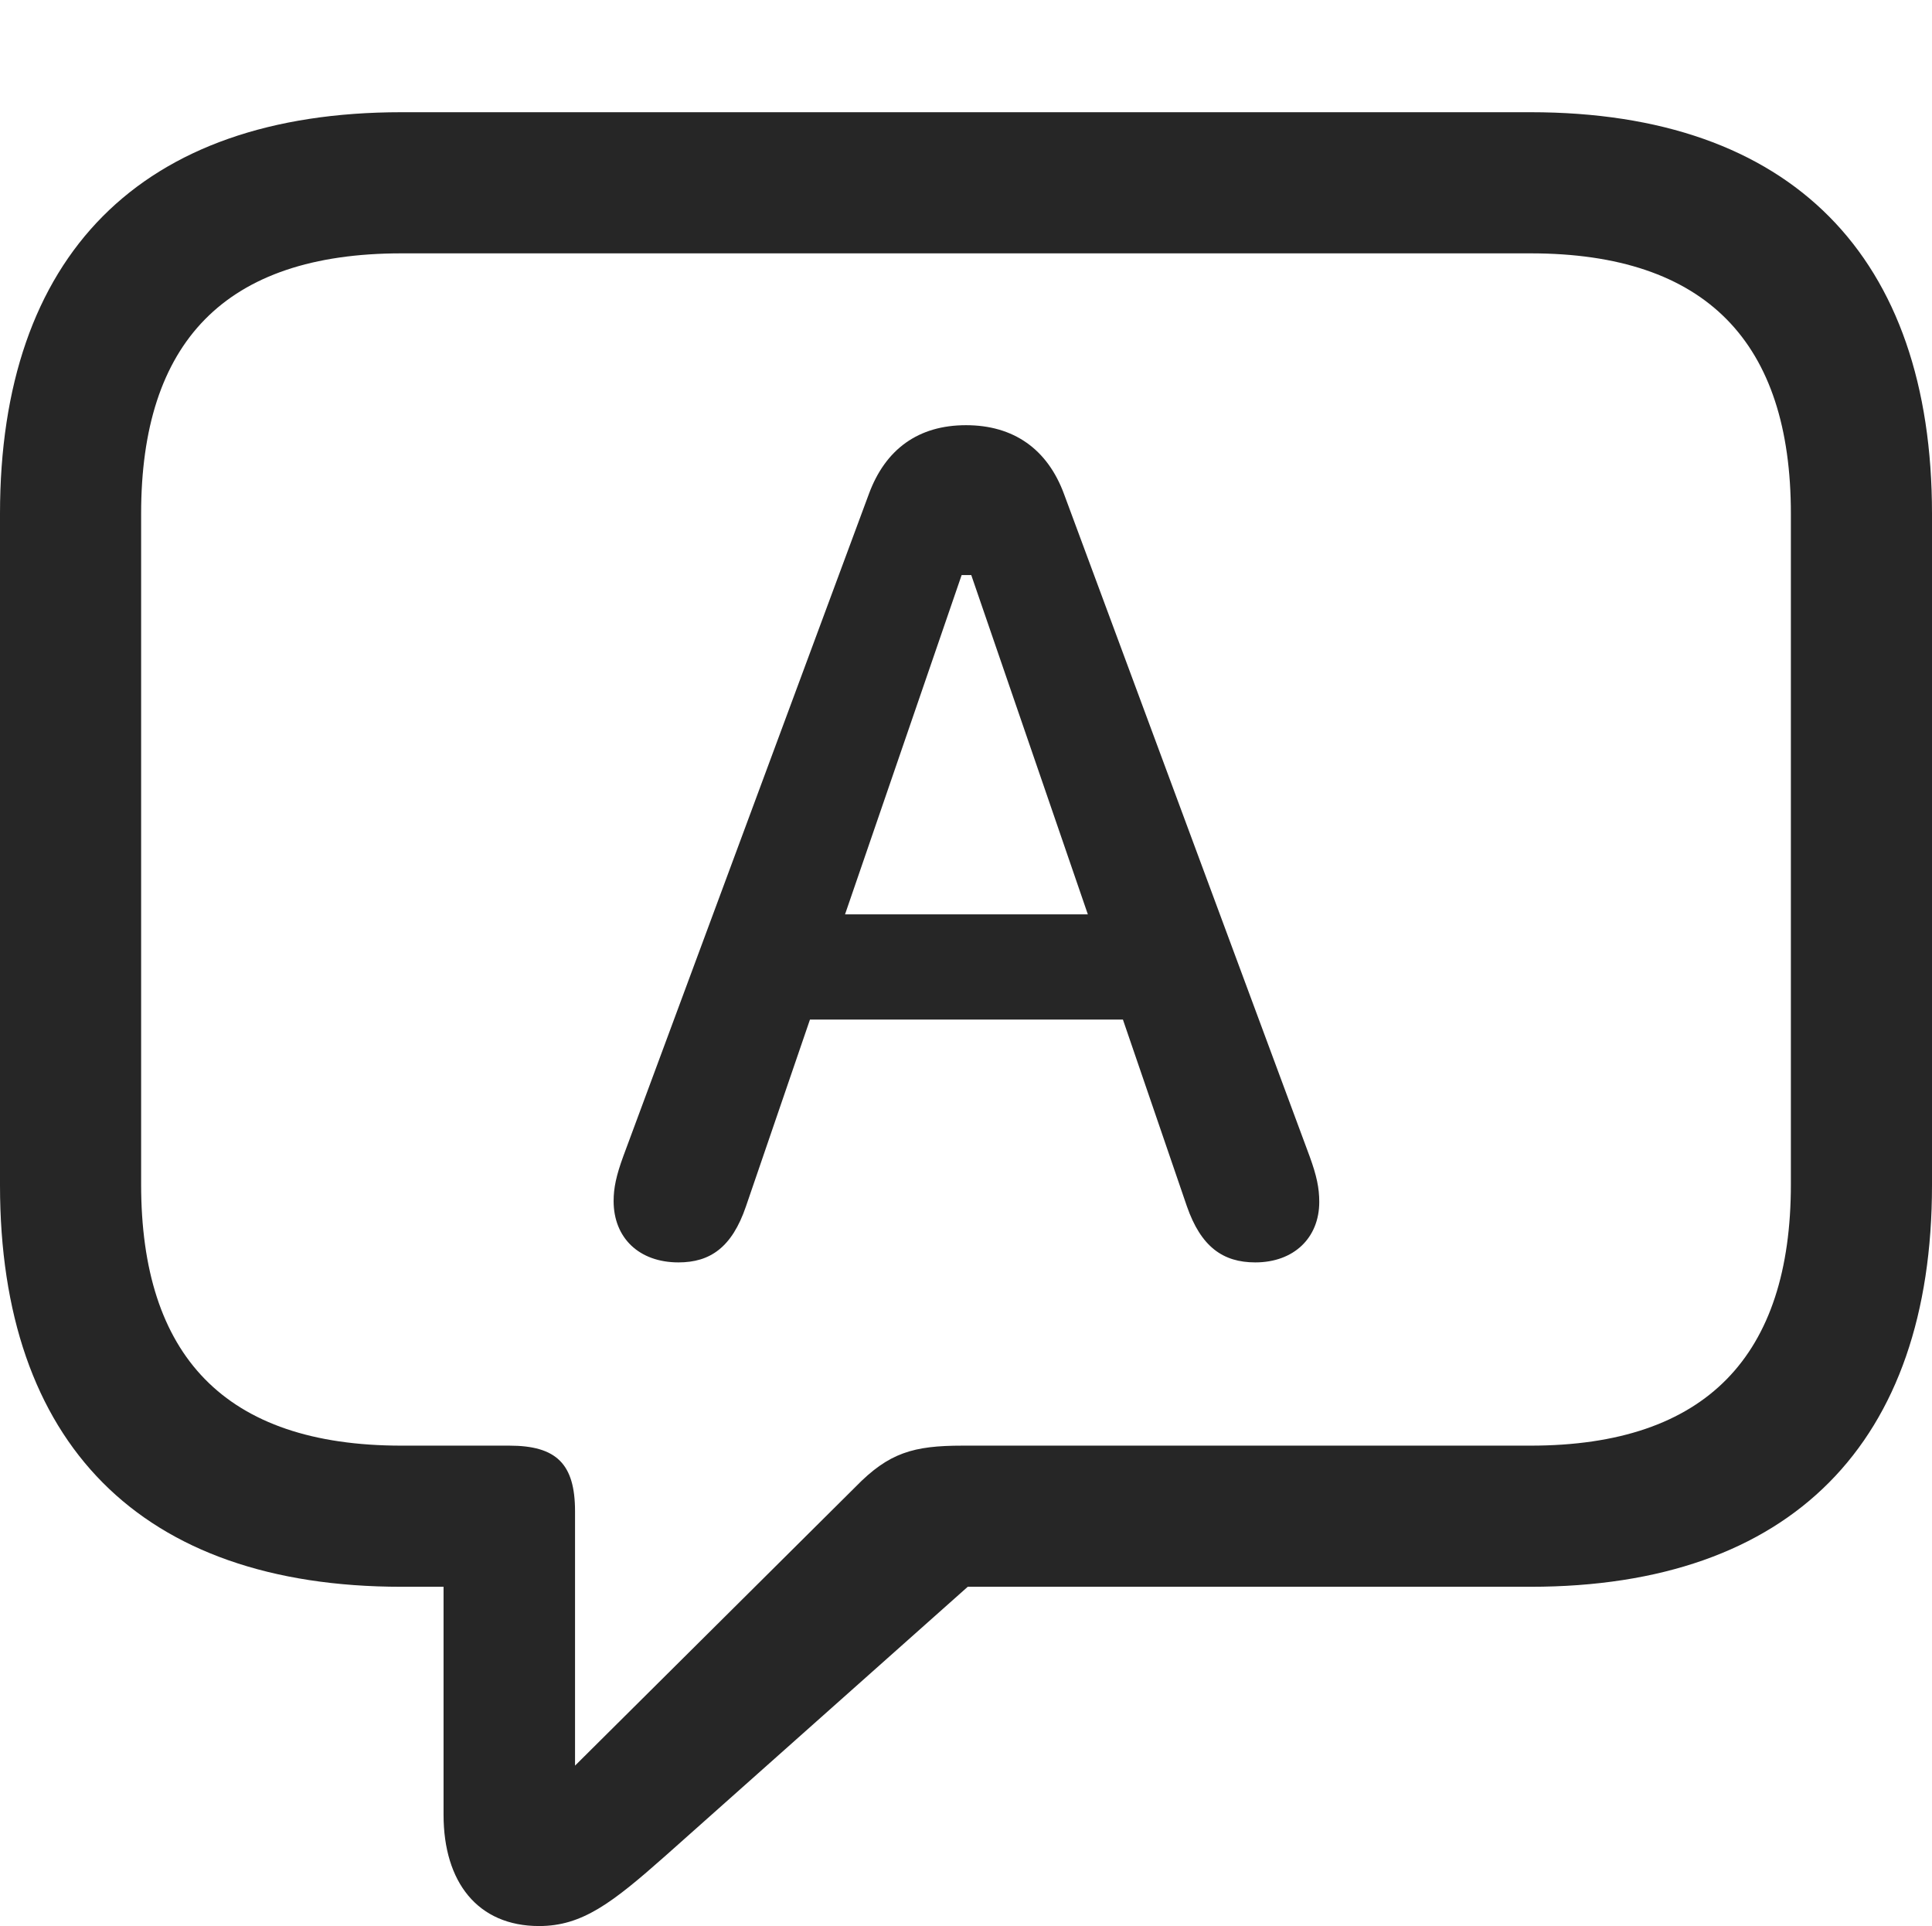 <?xml version="1.0" encoding="UTF-8"?>
<!--Generator: Apple Native CoreSVG 232.5-->
<!DOCTYPE svg
PUBLIC "-//W3C//DTD SVG 1.1//EN"
       "http://www.w3.org/Graphics/SVG/1.1/DTD/svg11.dtd">
<svg version="1.1" xmlns="http://www.w3.org/2000/svg" xmlns:xlink="http://www.w3.org/1999/xlink" width="107.617" height="107.275">
 <g>
  <rect height="107.275" opacity="0" width="107.617" x="0" y="0"/>
  <path d="M30.029 107.275C32.422 107.275 34.082 106.006 37.06 103.369L53.906 88.379L85.254 88.379C99.805 88.379 107.617 80.322 107.617 66.016L107.617 28.613C107.617 14.307 99.805 6.25 85.254 6.25L22.363 6.25C7.812 6.25 0 14.258 0 28.613L0 66.016C0 80.371 7.812 88.379 22.363 88.379L24.707 88.379L24.707 101.074C24.707 104.834 26.611 107.275 30.029 107.275ZM32.031 98.34L32.031 84.18C32.031 81.543 31.006 80.518 28.369 80.518L22.363 80.518C12.5 80.518 7.861 75.488 7.861 65.967L7.861 28.613C7.861 19.092 12.5 14.111 22.363 14.111L85.254 14.111C95.068 14.111 99.756 19.092 99.756 28.613L99.756 65.967C99.756 75.488 95.068 80.518 85.254 80.518L53.613 80.518C50.879 80.518 49.512 80.908 47.656 82.812Z" fill="#000000" fill-opacity="0.85"/>
  <path d="M37.793 70.312C39.551 70.312 40.772 69.482 41.553 67.188L45.117 56.787L62.549 56.787L66.113 67.188C66.894 69.434 68.115 70.312 69.922 70.312C72.07 70.312 73.486 68.945 73.486 66.943C73.486 66.162 73.34 65.478 72.949 64.404L59.277 27.539C58.35 25 56.445 23.682 53.809 23.682C51.172 23.682 49.316 25 48.389 27.539L34.717 64.404C34.326 65.478 34.18 66.162 34.18 66.894C34.18 68.945 35.596 70.312 37.793 70.312ZM47.07 50.928L53.565 32.031L54.102 32.031L60.596 50.928Z" fill="#000000" fill-opacity="0.85"/>
 </g>
</svg>
